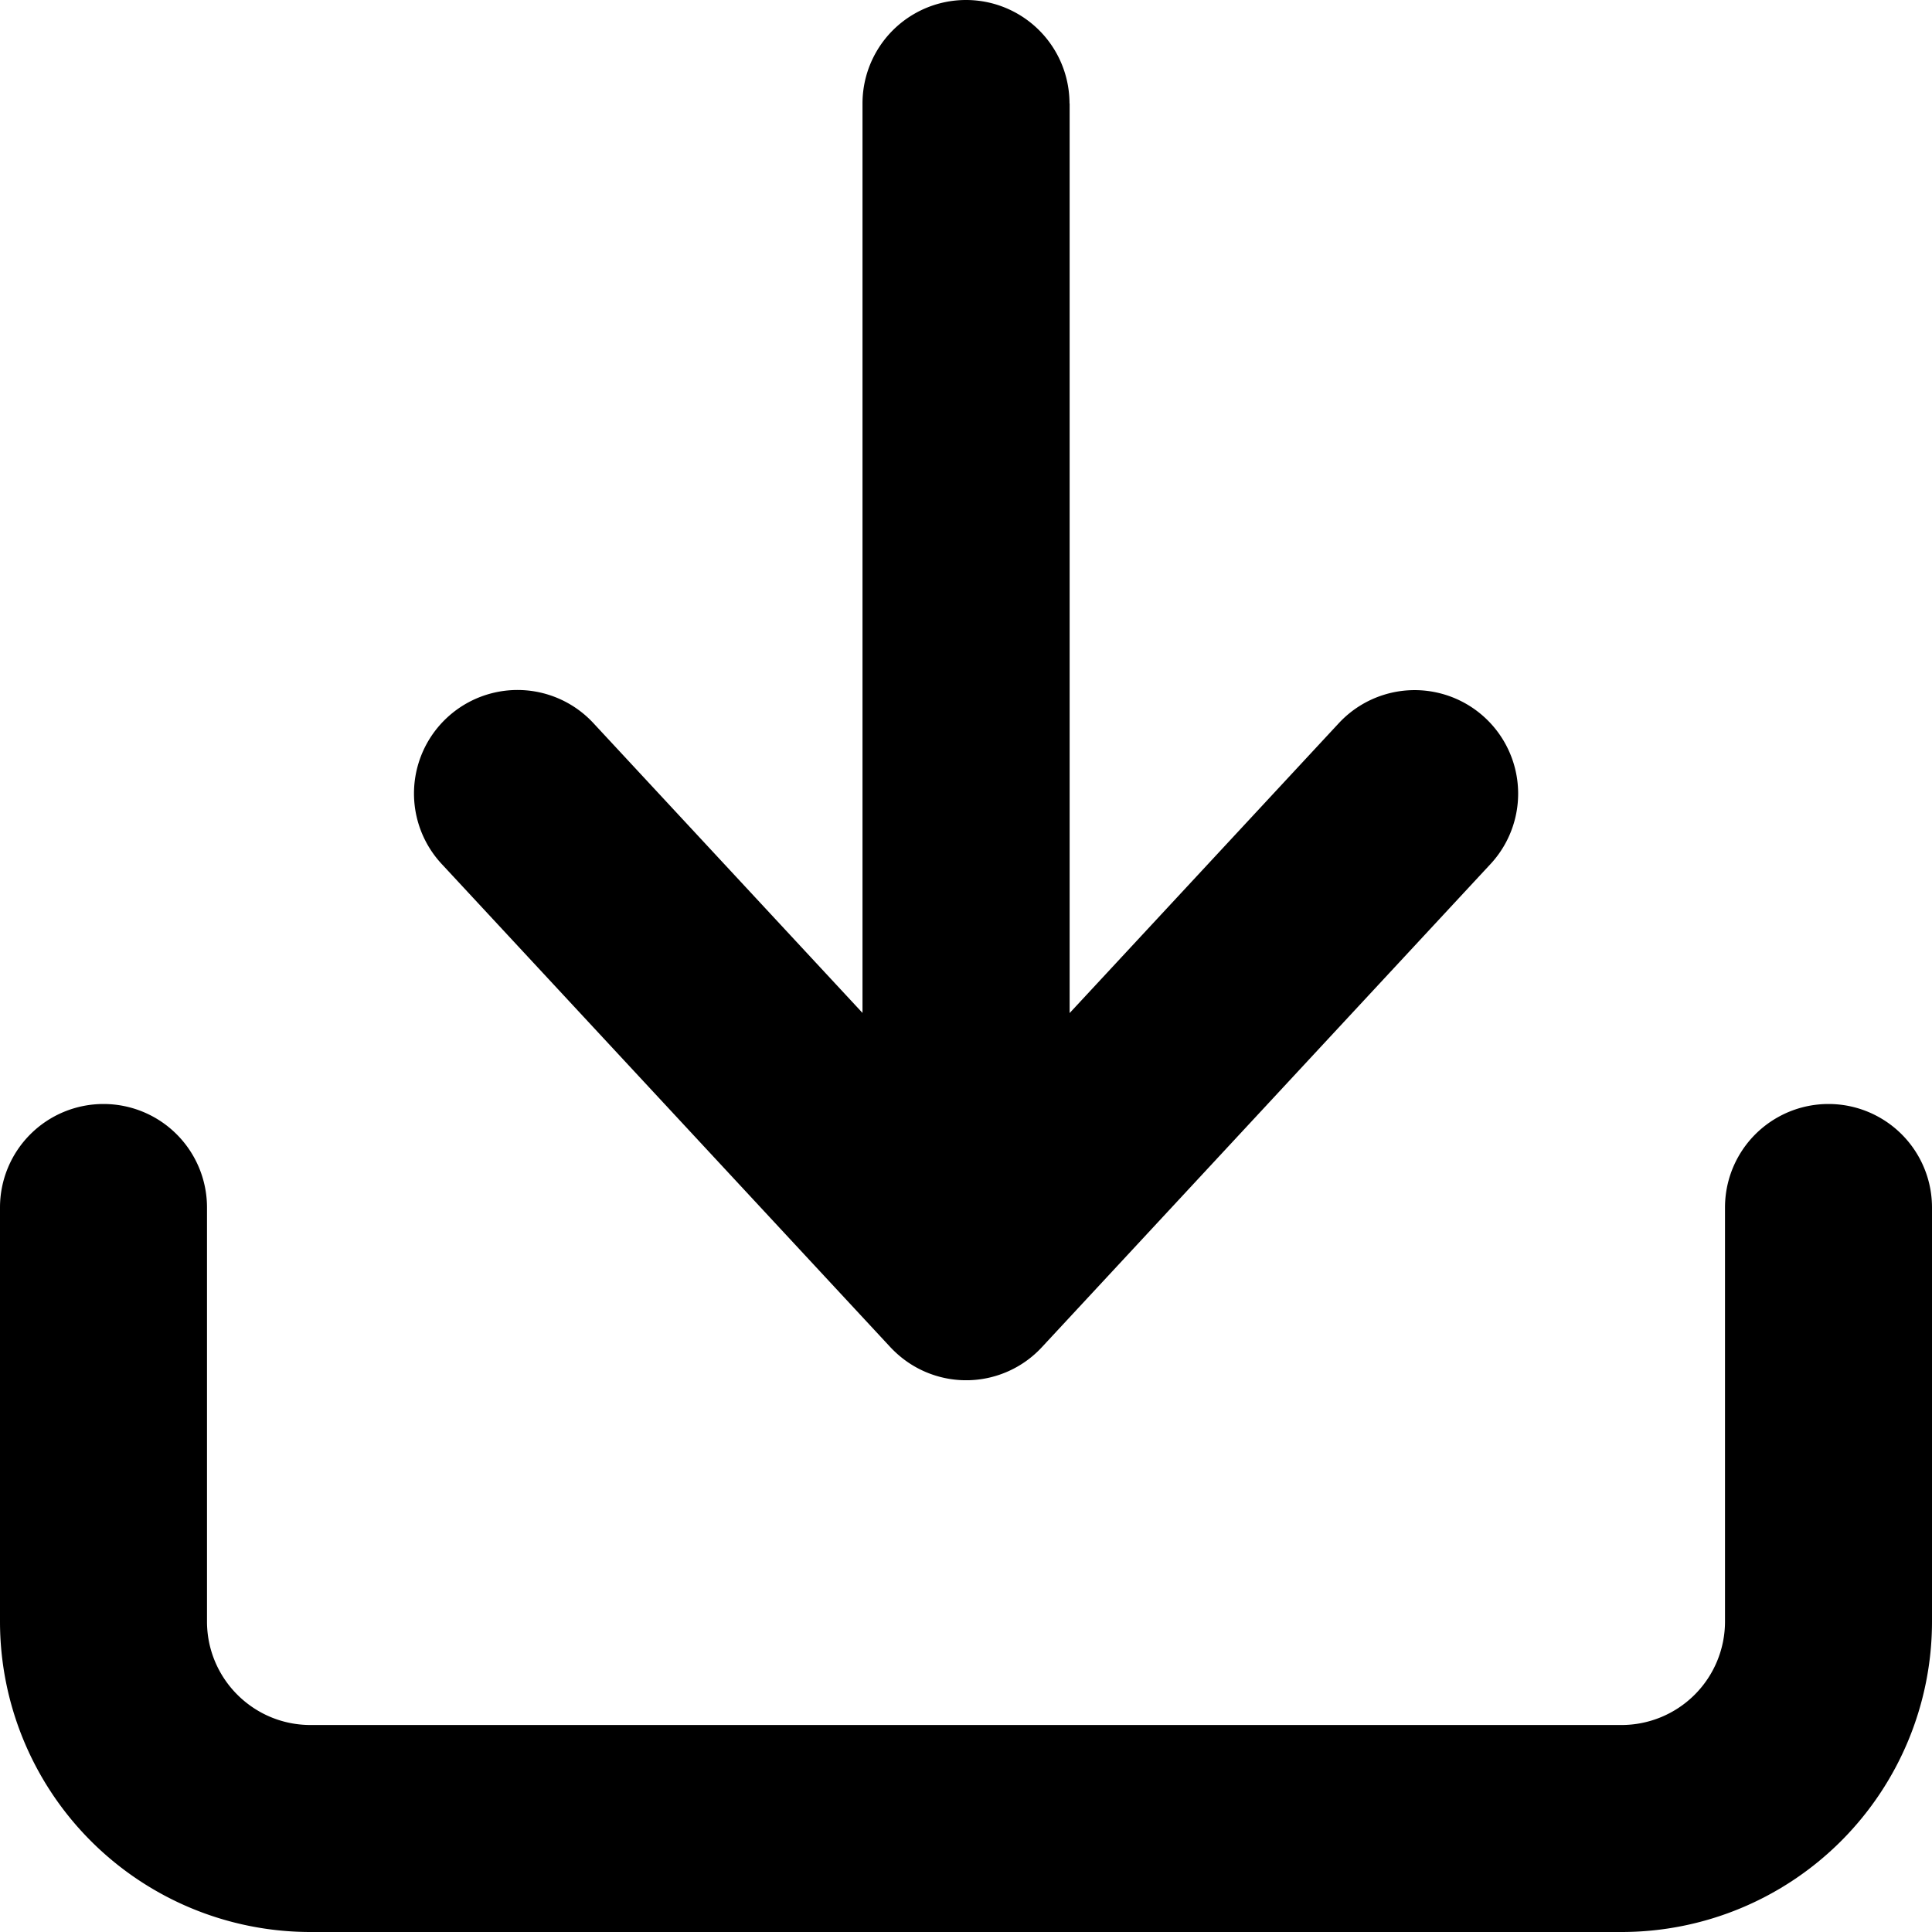 <svg xmlns="http://www.w3.org/2000/svg" fill="none" viewBox="1 1 14 14">

<g fill="#000000">

<path d="M8.75 1.75a.75.75 0 00-1.5 0v6.59L5.3 6.24a.75.75 0 10-1.1 1.02L7.45 10.76a.78.78 0 00.038.038.748.748 0 001.063-.037l3.25-3.5a.75.75 0 10-1.1-1.02l-1.95 2.1V1.75z"/>

<path d="M1.75 9a.75.75 0 01.75.75v3c0 .414.336.75.75.75h9.5a.75.75 0 00.75-.75v-3a.75.75 0 011.5 0v3A2.25 2.25 0 0112.75 15h-9.5A2.25 2.25 0 011 12.75v-3A.75.75 0 011.75 9z"/>

</g>

</svg>